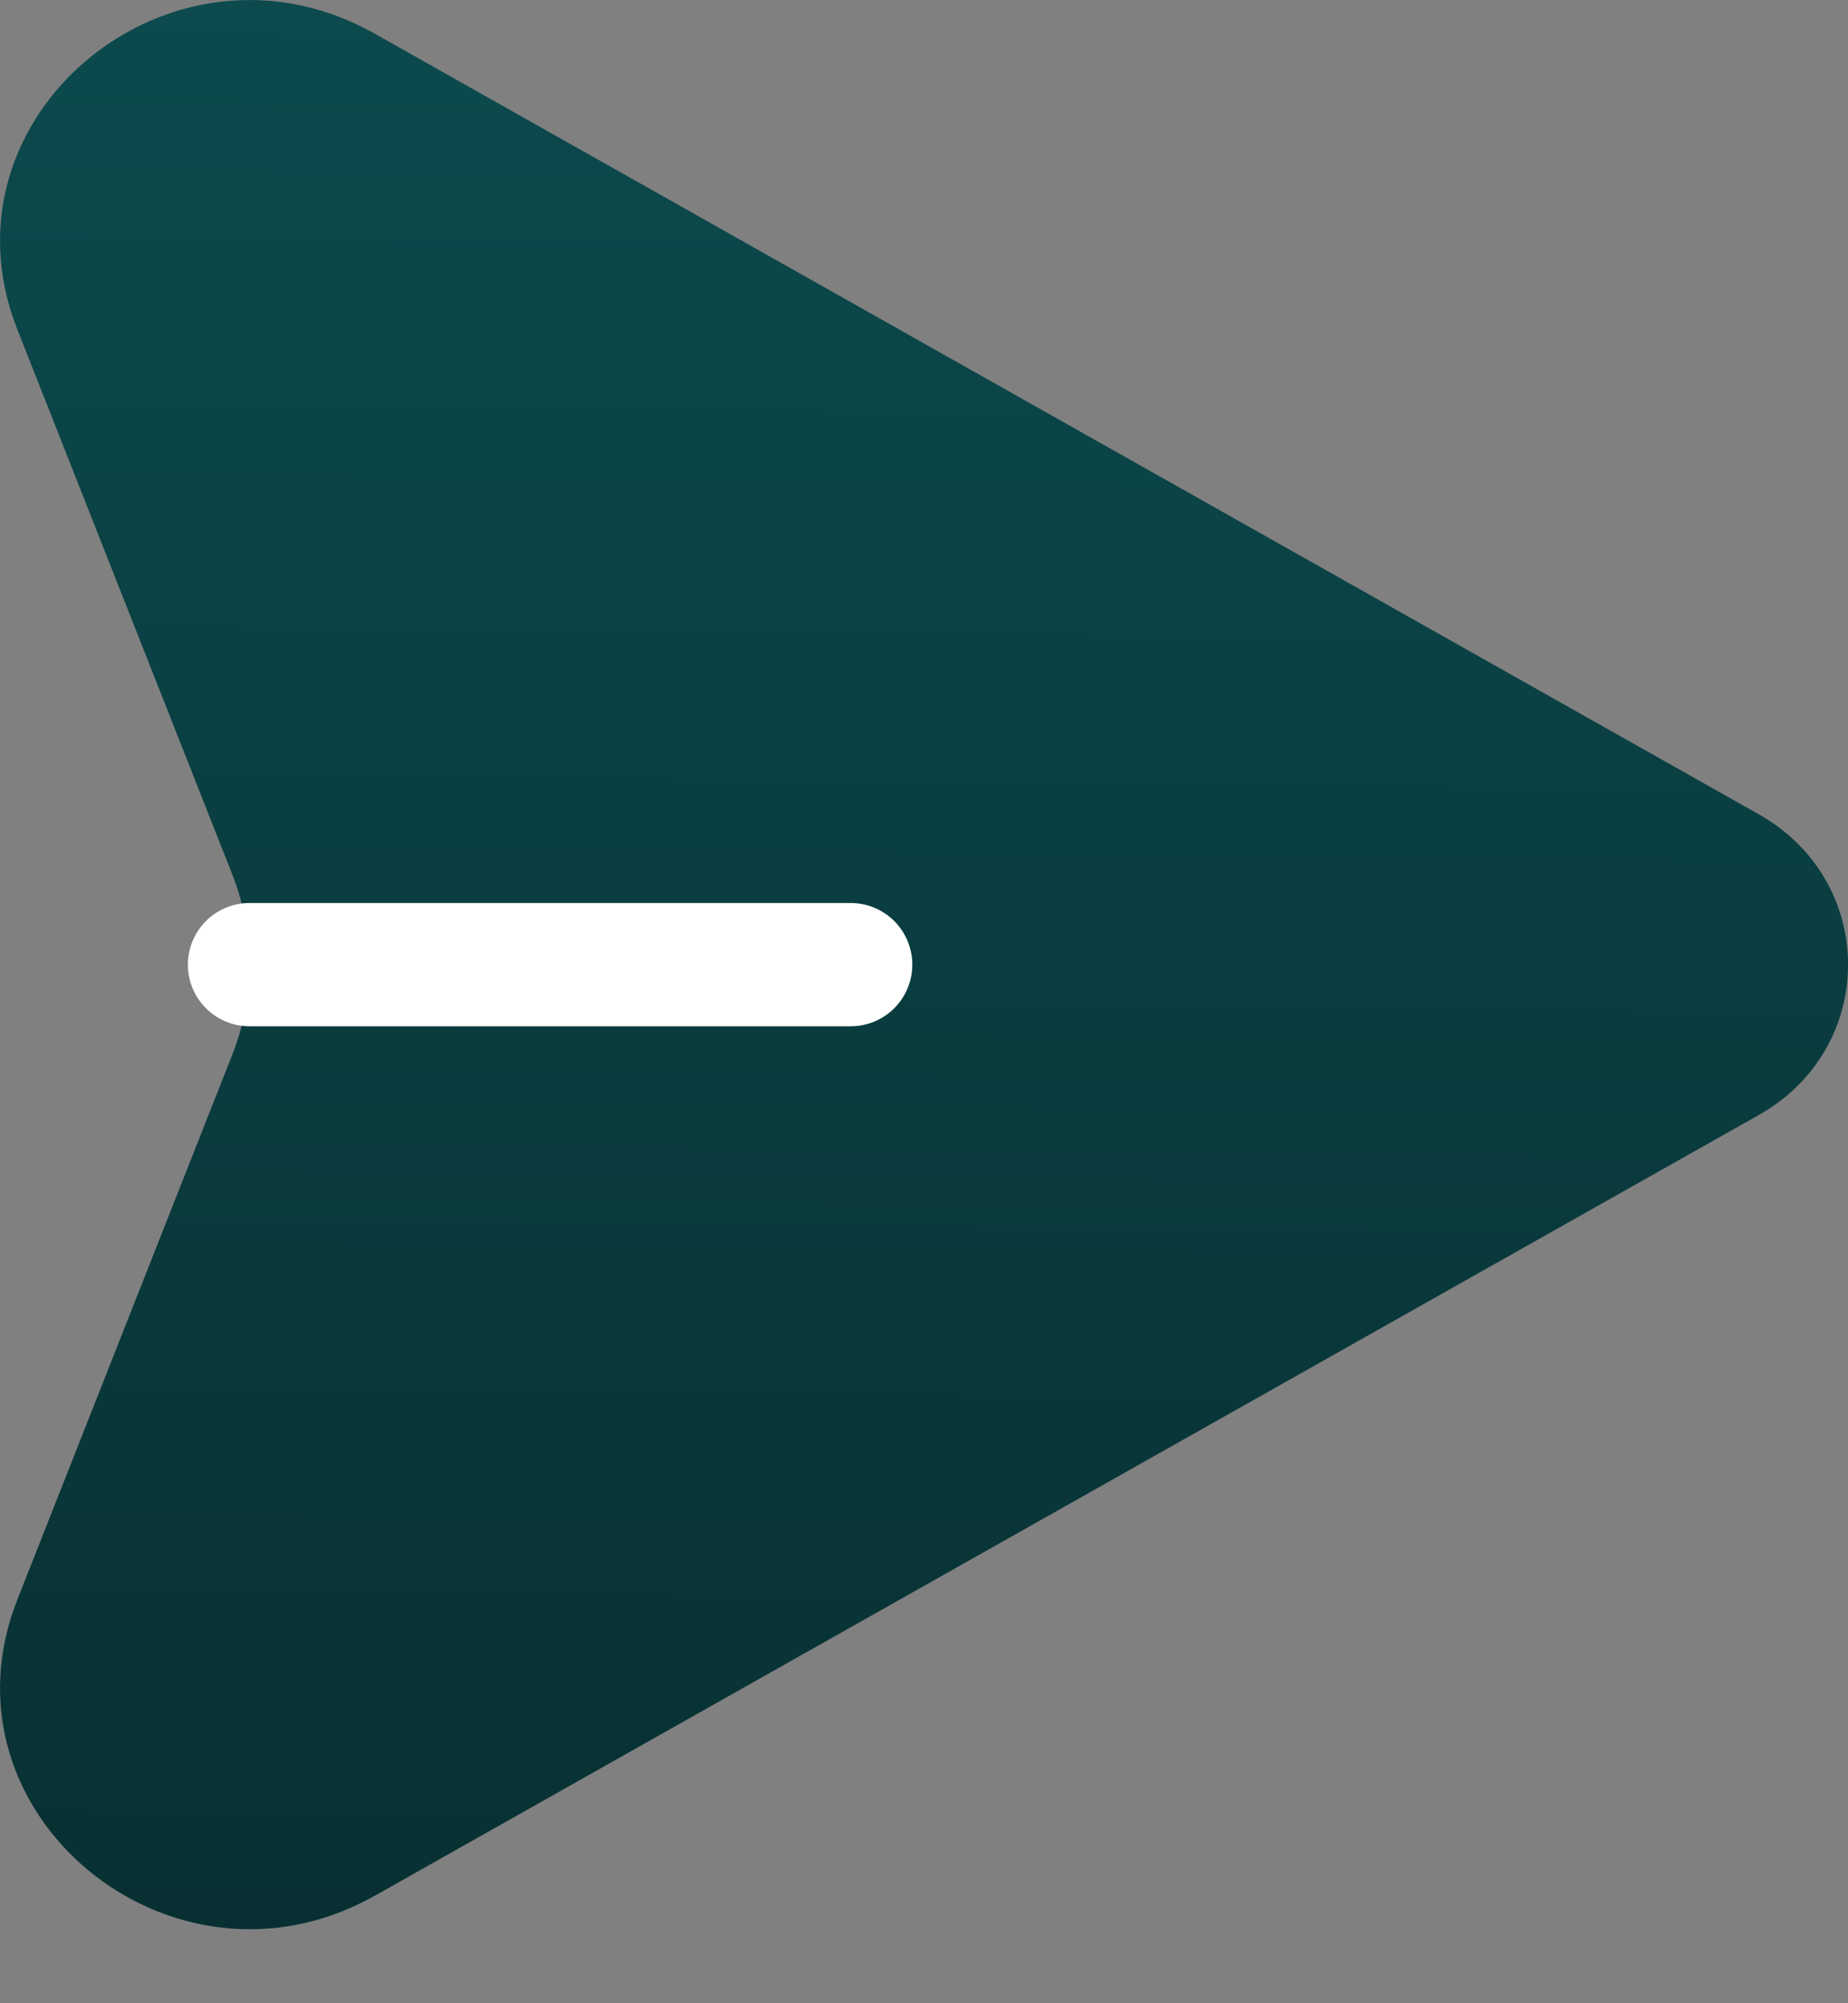 <svg width="12" height="13" viewBox="0 0 12 13" fill="none" xmlns="http://www.w3.org/2000/svg">
<rect x="0" y="0" width="12" height="13" fill="#808080" stroke="none"/>
<path d="M1.51 6.84L0.113 10.38C-0.434 11.764 1.117 13.045 2.436 12.301L11.422 7.235C12.193 6.8 12.193 5.721 11.422 5.285L2.436 0.22C1.117 -0.526 -0.434 0.755 0.113 2.139L1.51 5.679C1.656 6.054 1.656 6.467 1.51 6.84Z" fill="url(#paint0_linear_36_332)"/>
<path d="M5.524 6.26H1.62" stroke="white" stroke-width="0.8" stroke-miterlimit="10" stroke-linecap="round" stroke-linejoin="round"/>
<defs>
<linearGradient id="paint0_linear_36_332" x1="6.029" y1="6.4738e-09" x2="5.909" y2="12.519" gradientUnits="userSpaceOnUse">
<stop stop-color="#0C4A4D"/>
<stop offset="1" stop-color="#083032"/>
</linearGradient>
</defs>
</svg>
